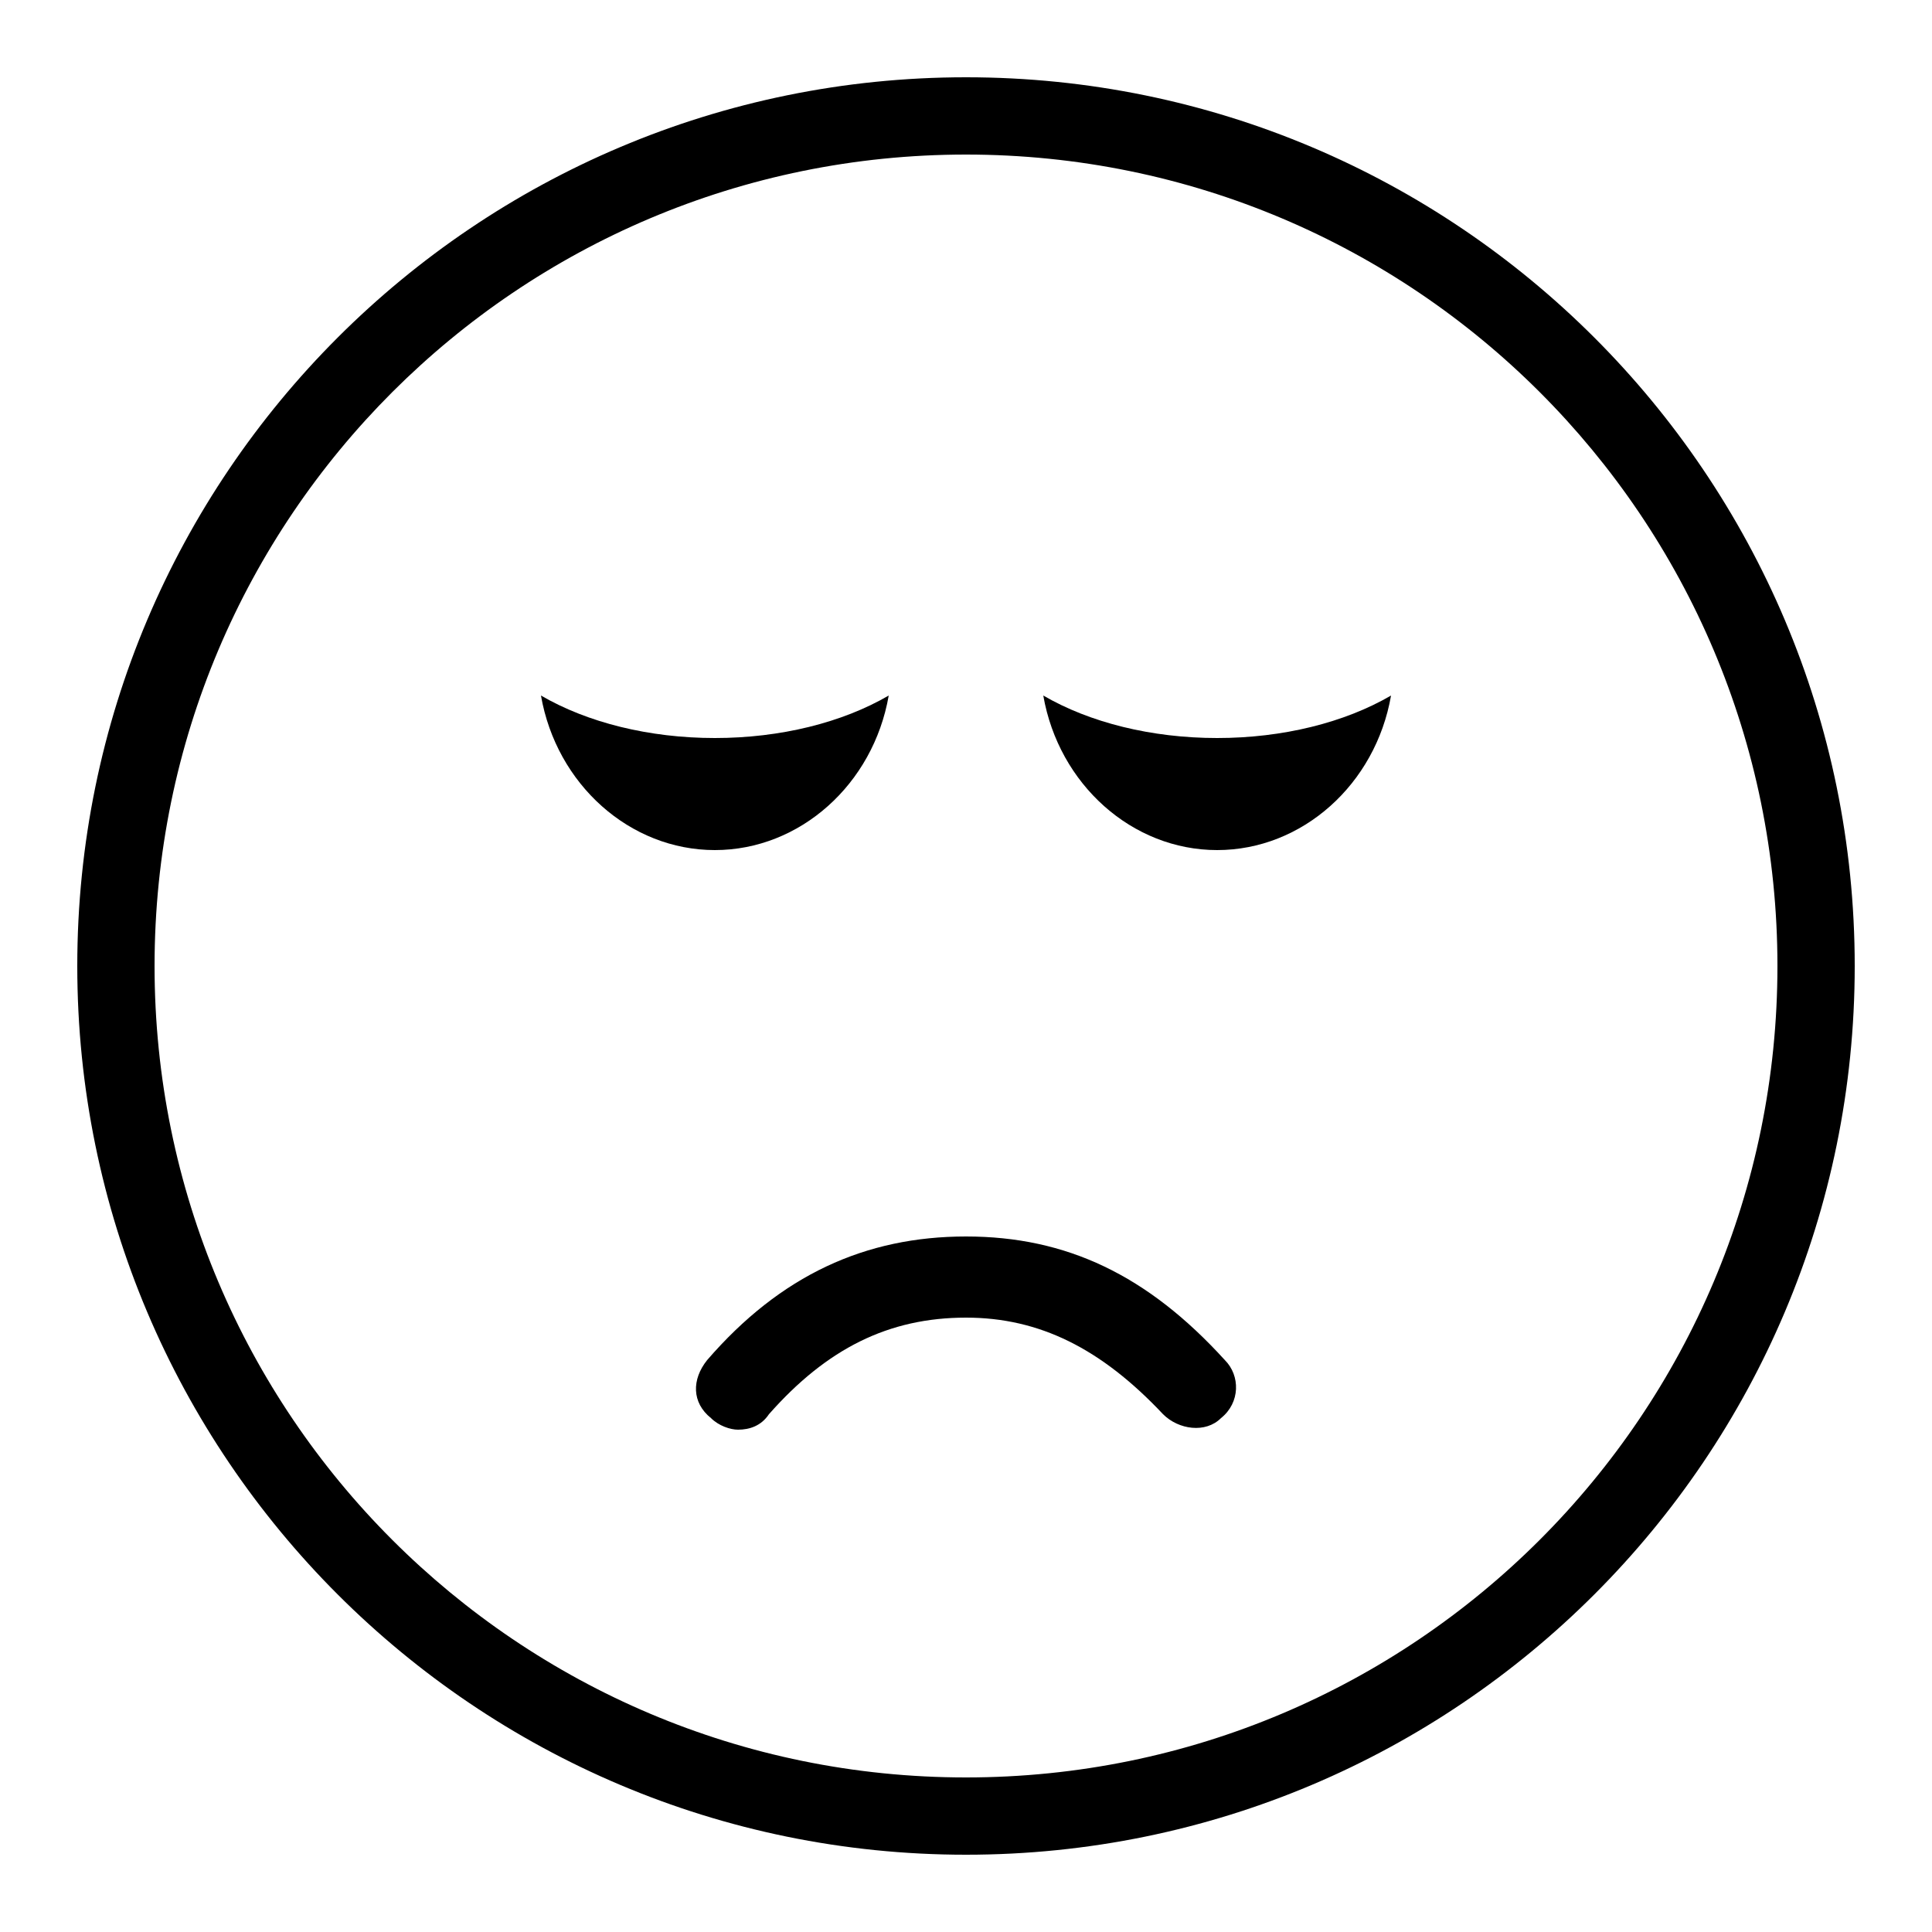 <svg xmlns="http://www.w3.org/2000/svg" height="50" viewBox="0 0 50 50"><path d="M19.1 37c-.2 0-.5-.1-.7-.3-.5-.4-.5-1-.1-1.5C20.2 33 22.4 32 25 32c2.6 0 4.7 1 6.7 3.2.4.4.4 1.1-.1 1.5-.4.4-1.1.3-1.5-.1-1.6-1.7-3.2-2.5-5.1-2.5-2 0-3.6.8-5.1 2.5-.2.3-.5.4-.8.4z"/><path d="M25 4c11.6 0 21 9.4 21 21s-9.4 21-21 21S4 36.6 4 25 13.4 4 25 4m0-2C12.3 2 2 12.3 2 25s10.3 23 23 23 23-10.3 23-23S37.7 2 25 2z"/><path d="M31.5 19.1c-1.7 0-3.3-.4-4.5-1.1.4 2.3 2.3 4 4.5 4s4.1-1.7 4.5-4c-1.2.7-2.8 1.1-4.5 1.1zM18.5 19.1c-1.7 0-3.3-.4-4.5-1.1.4 2.3 2.3 4 4.5 4s4.1-1.7 4.5-4c-1.2.7-2.8 1.1-4.5 1.1z"/></svg>